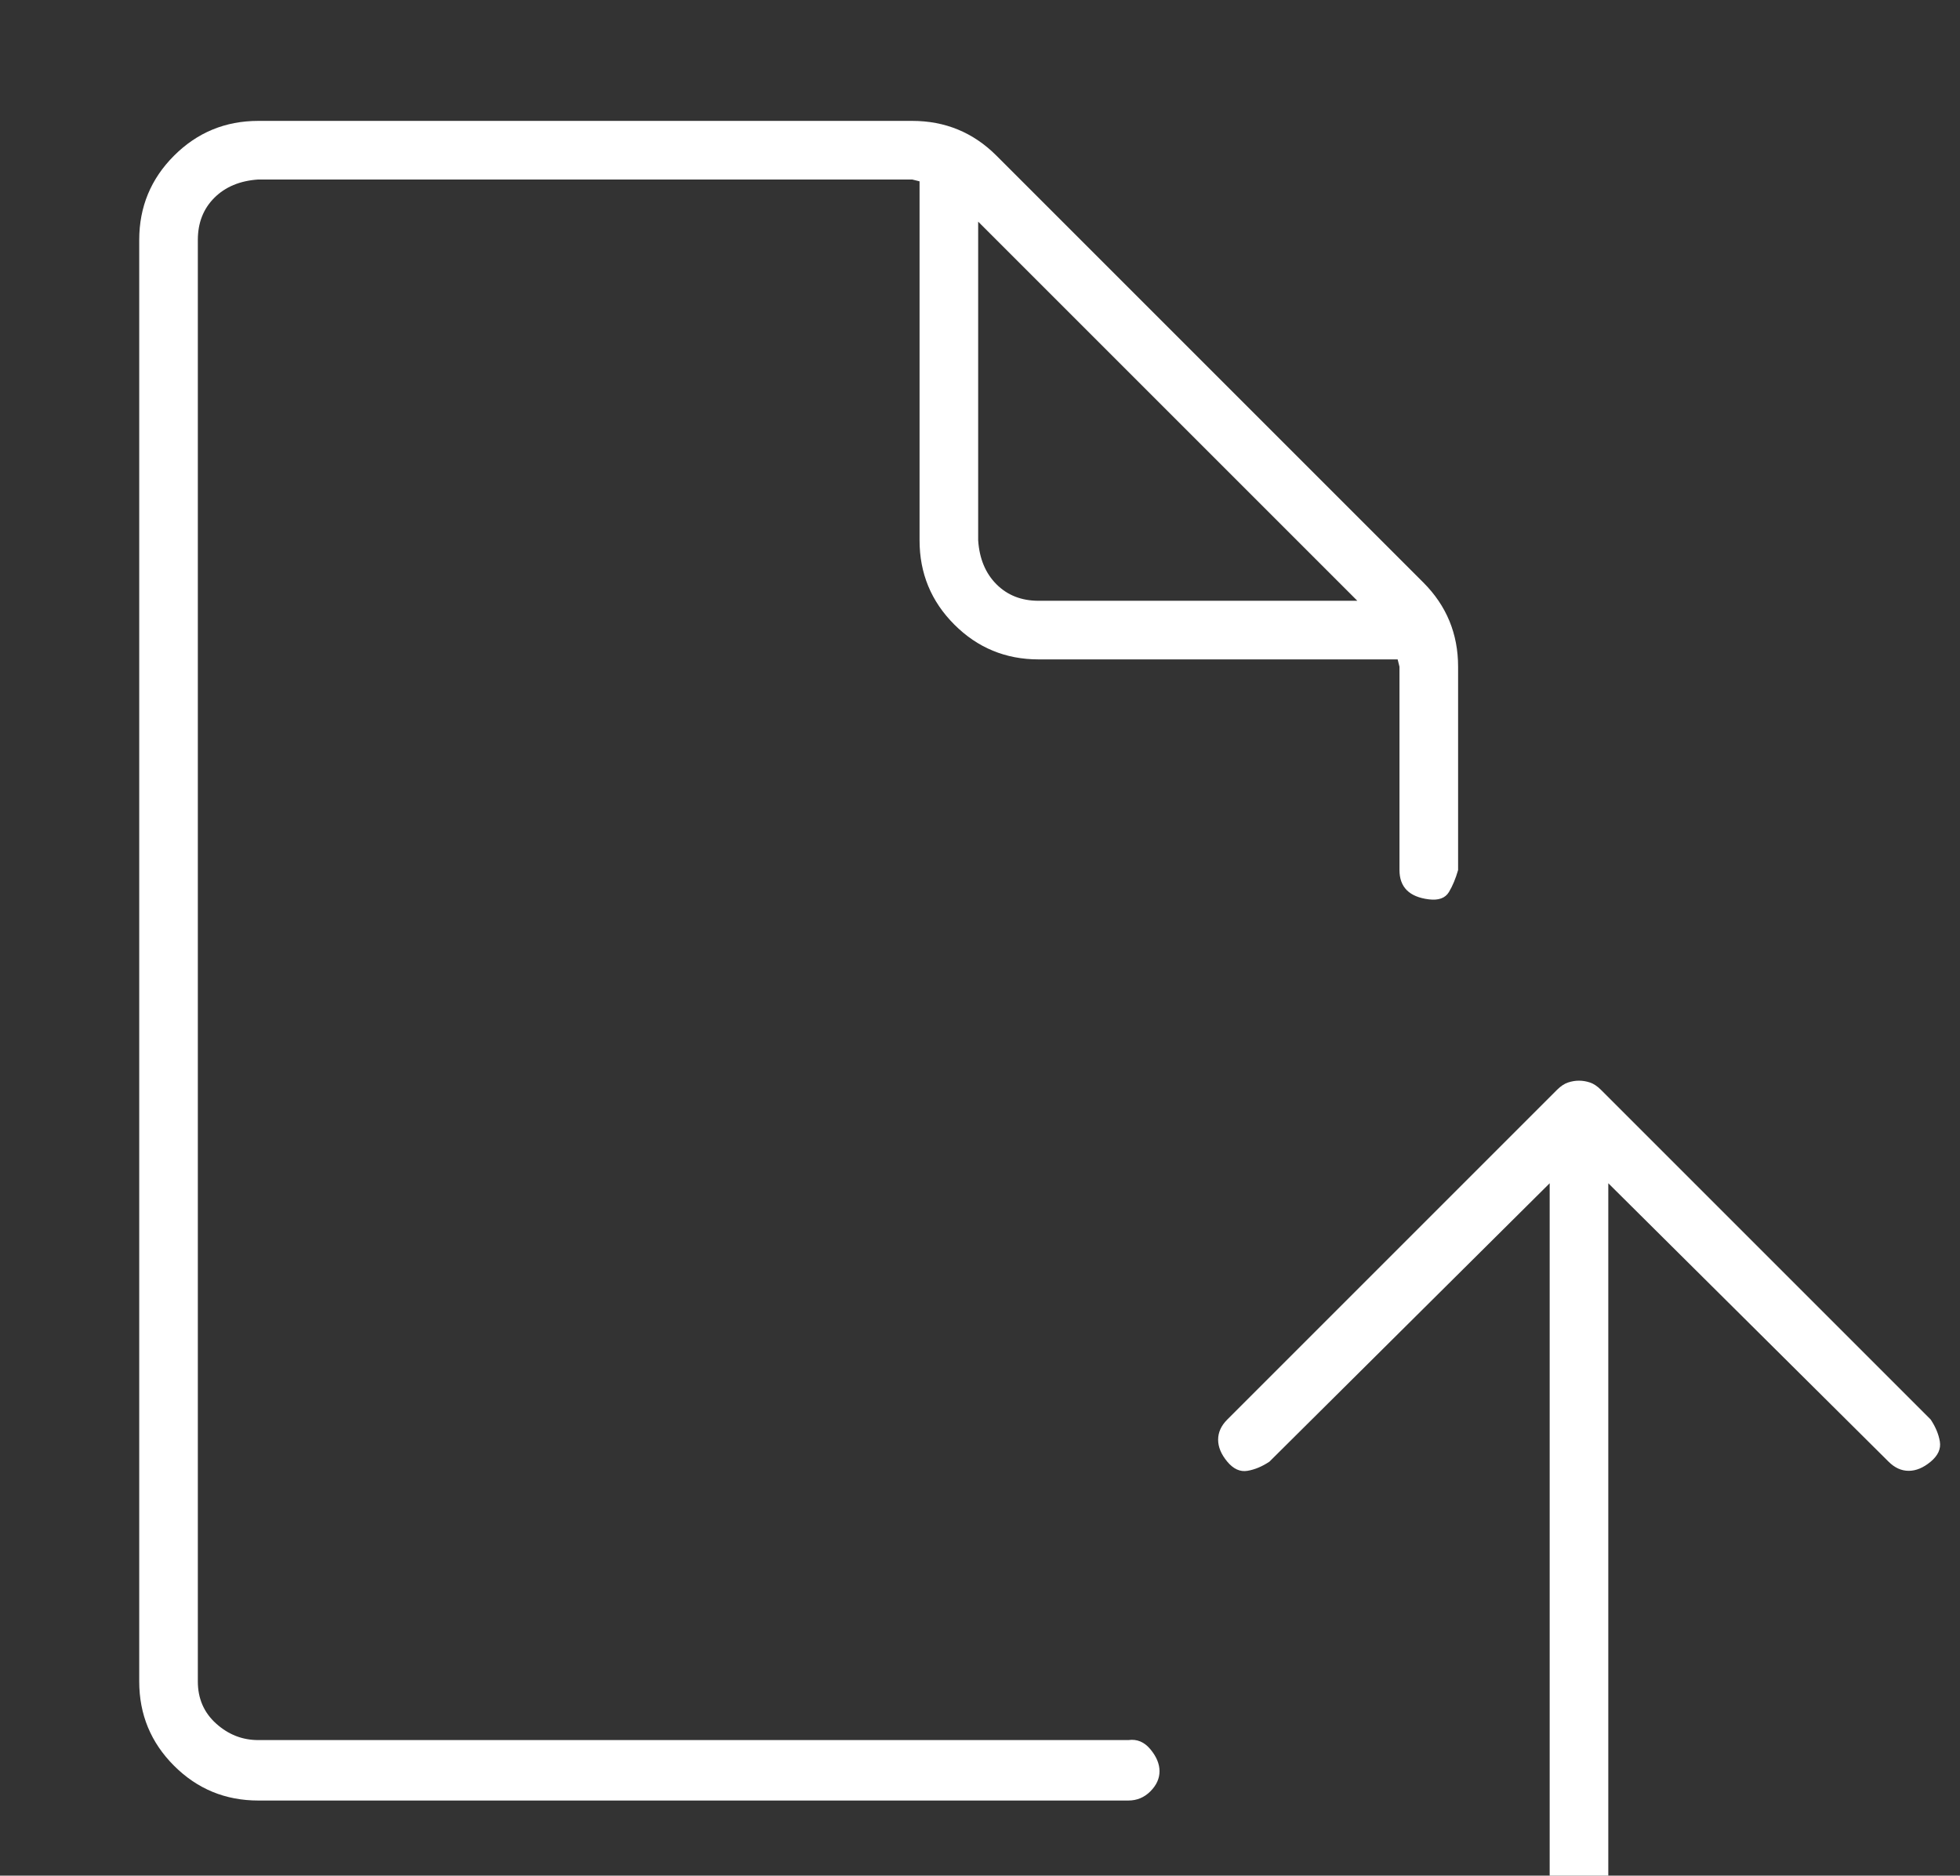 <?xml version="1.0" standalone="no"?>
<!DOCTYPE svg PUBLIC "-//W3C//DTD SVG 1.1//EN" "http://www.w3.org/Graphics/SVG/1.1/DTD/svg11.dtd" >
<svg xmlns="http://www.w3.org/2000/svg" xmlns:xlink="http://www.w3.org/1999/xlink" version="1.1" viewBox="-10 0 1070 1024">
   <rect x="-10" y="0" width="1070" height="1024" fill="#333333" stroke="none"/>
   <path fill="#ffffff"
d="M606 950h-475q-13 0 -23 -9t-10 -23v-787q0 -14 9 -23t24 -10h357l4 1v196q0 27 19 46t46 19h196l1 4v111q0 7 4 11t12 5t11 -4t5 -12v-111q0 -27 -19 -46l-233 -233q-19 -19 -46 -19h-357q-27 0 -46 19t-19 46v787q0 27 19 46t46 19h475q7 0 12 -5t5 -11t-5 -12t-12 -5z
M731 328h-174q-14 0 -23 -9t-10 -24v-174zM1044 775l-180 -180q-3 -3 -6 -4q-6 -2 -12 0q-3 1 -6 4l-180 180q-5 5 -5 11t5 12t11 5t12 -5l153 -152v386q0 7 4 11t12 5t11 -4t5 -12v-386l153 152q5 5 11 5t12 -5t5 -11t-5 -12z" />
</svg>
